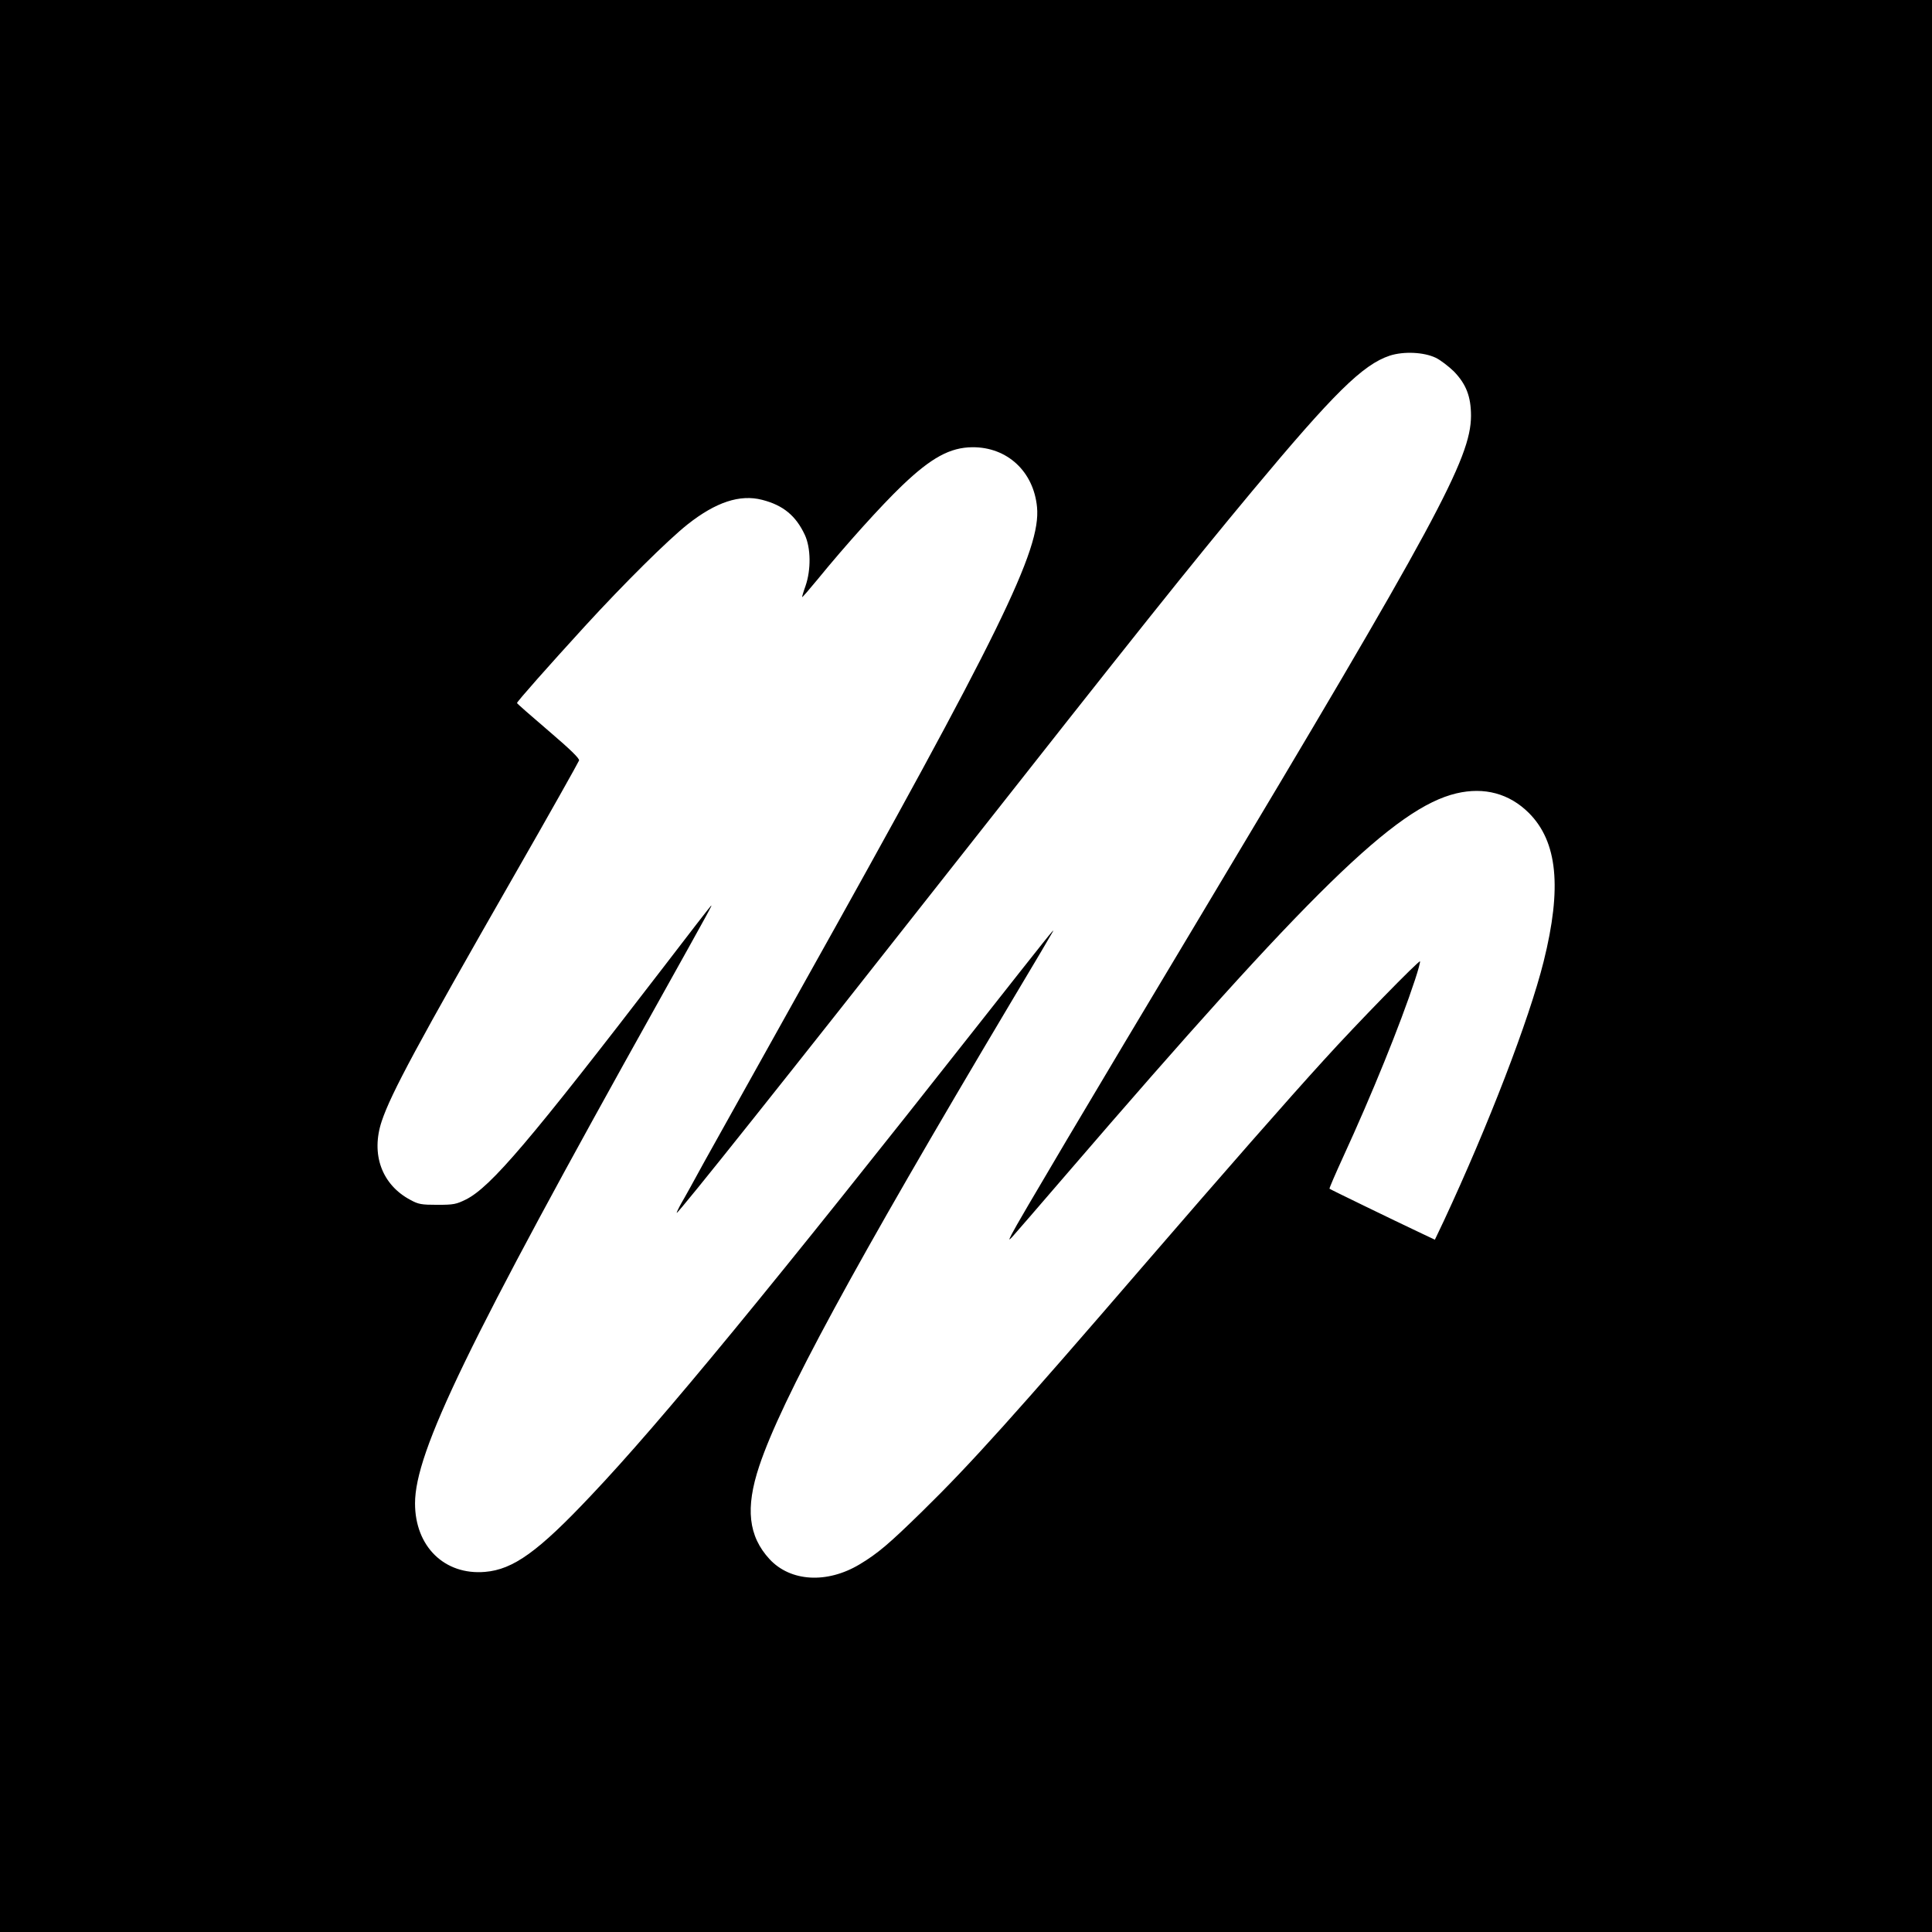 <?xml version="1.0" standalone="no"?>
<!DOCTYPE svg PUBLIC "-//W3C//DTD SVG 20010904//EN"
 "http://www.w3.org/TR/2001/REC-SVG-20010904/DTD/svg10.dtd">
<svg version="1.0" xmlns="http://www.w3.org/2000/svg"
 width="1080pt" height="1080pt" viewBox="0 0 1080 1080"
 preserveAspectRatio="xMidYMid meet">
<g transform="translate(0,1080) scale(0.1,-0.1)"
fill="#000000" stroke="none">
<path d="M0 5400 l0 -5400 5400 0 5400 0 0 5400 0 5400 -5400 0 -5400 0 0
-5400z m8026 3400 c27 -13 72 -48 101 -76 69 -71 96 -141 96 -249 -1 -238
-193 -593 -1518 -2805 -614 -1024 -1014 -1699 -1050 -1770 -17 -35 -17 -35 3
-15 10 11 149 171 307 355 1359 1579 1836 2044 2176 2125 157 37 296 -1 405
-109 161 -161 186 -418 83 -831 -82 -328 -310 -918 -558 -1450 l-50 -105 -93
44 c-129 61 -492 237 -496 241 -2 2 32 81 76 177 161 350 319 739 402 991 18
54 30 100 28 103 -7 6 -354 -349 -536 -550 -208 -228 -554 -623 -997 -1136
-732 -849 -981 -1126 -1251 -1390 -185 -181 -246 -233 -349 -295 -182 -109
-386 -97 -503 29 -119 129 -136 286 -58 520 124 372 528 1116 1403 2586 130
217 238 400 240 405 6 15 -24 -23 -411 -514 -1152 -1463 -1784 -2232 -2173
-2642 -294 -312 -434 -413 -592 -426 -226 -19 -391 142 -391 383 0 288 292
891 1355 2794 303 543 312 560 298 545 -5 -5 -124 -158 -263 -340 -747 -972
-966 -1230 -1105 -1300 -55 -27 -69 -30 -160 -30 -89 0 -106 3 -150 27 -161
85 -223 256 -161 441 52 155 200 430 739 1371 198 345 361 636 364 645 3 11
-48 61 -171 166 -97 83 -176 152 -176 155 0 8 177 208 380 430 219 239 462
480 574 569 157 124 292 169 416 137 118 -30 189 -89 239 -196 34 -73 35 -195
4 -285 -12 -33 -20 -61 -19 -63 2 -1 41 44 87 100 154 189 355 412 471 523
164 157 269 214 394 215 195 1 342 -136 361 -335 22 -237 -202 -695 -1325
-2701 -237 -425 -477 -854 -533 -955 -55 -101 -114 -208 -131 -236 -16 -29
-27 -53 -25 -53 11 0 620 764 1537 1930 1048 1331 1323 1676 1680 2105 456
547 618 707 769 757 78 25 190 20 257 -12z"/>
</g>
</svg>
